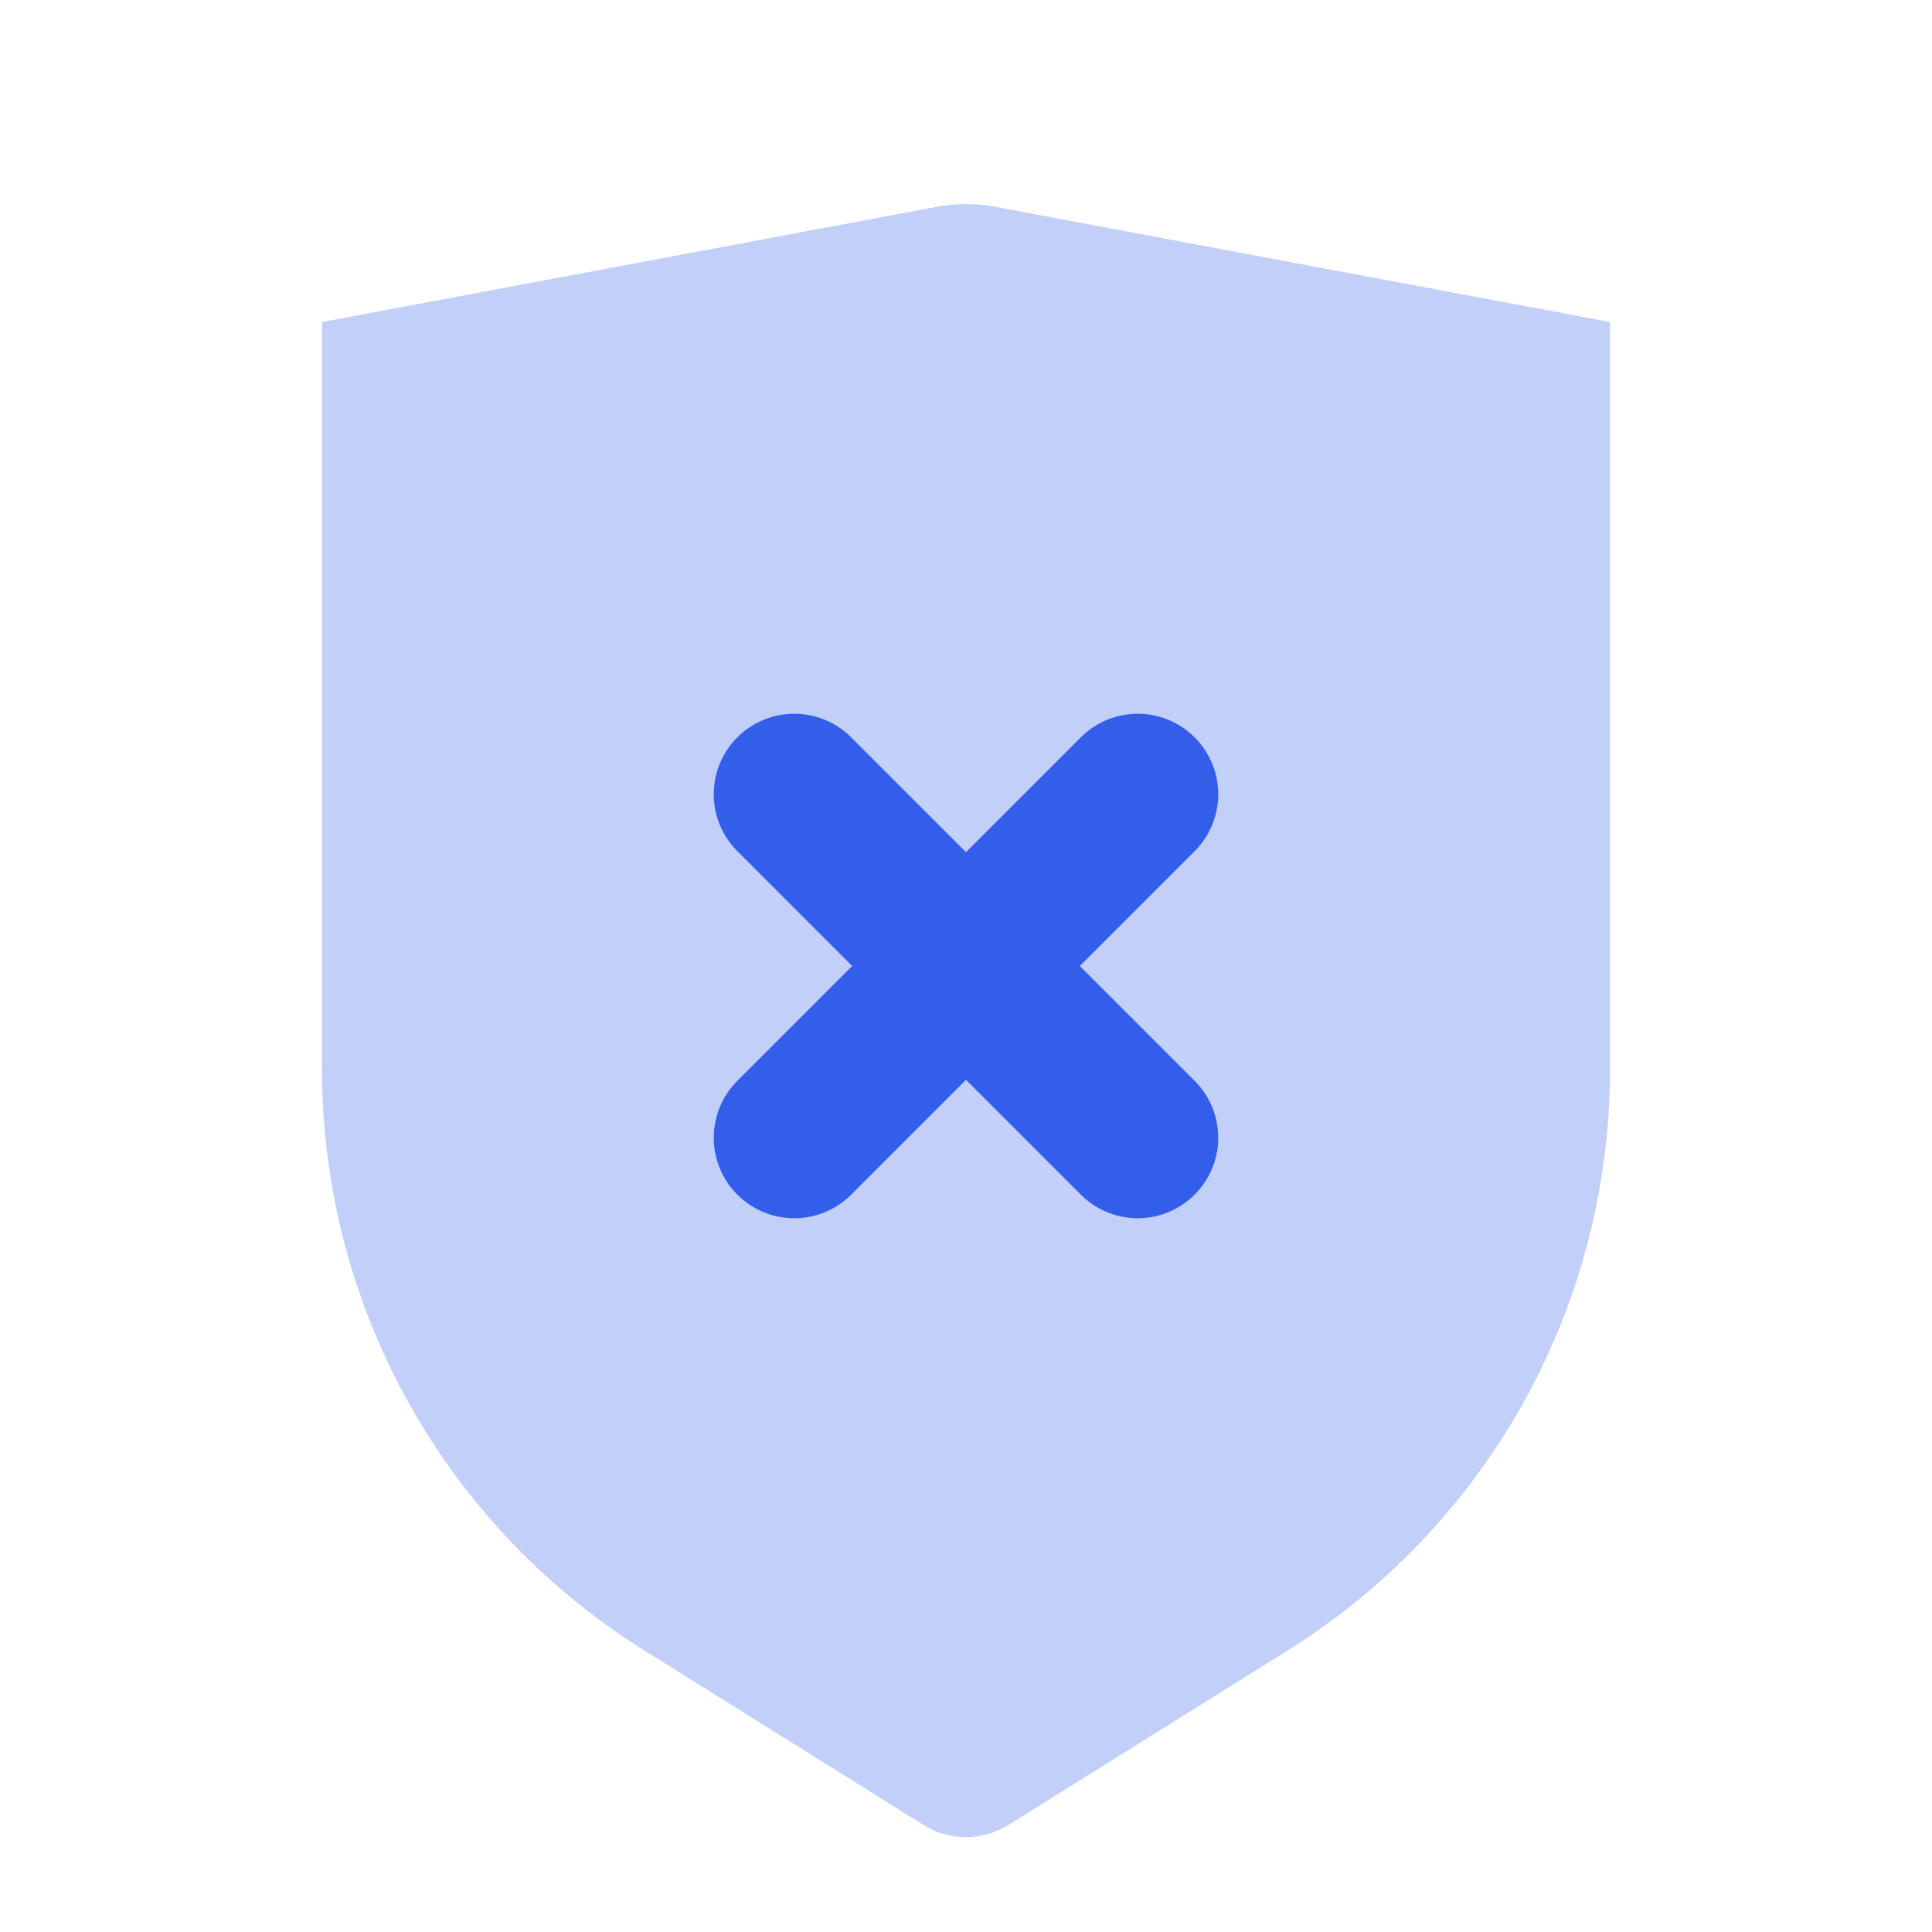 <svg xmlns="http://www.w3.org/2000/svg" width="24" height="24" viewBox="0 0 24 24"><g fill="none" fill-rule="evenodd"><path d="M0 0h24v24H0z"/><path fill="#335EEA" d="M4 4l7.631-1.43a2 2 0 01.738 0L20 4v9.283a8.51 8.51 0 01-4 7.217l-3.47 2.169a1 1 0 01-1.06 0L8 20.5a8.51 8.51 0 01-4-7.217V4z" opacity=".3"/><path fill="#335EEA" d="M10.586 12l-1.414-1.414a1 1 0 111.414-1.414L12 10.586l1.414-1.414a1 1 0 111.414 1.414L13.414 12l1.414 1.414a1 1 0 11-1.414 1.414L12 13.414l-1.414 1.414a1 1 0 11-1.414-1.414L10.586 12z"/></g></svg>